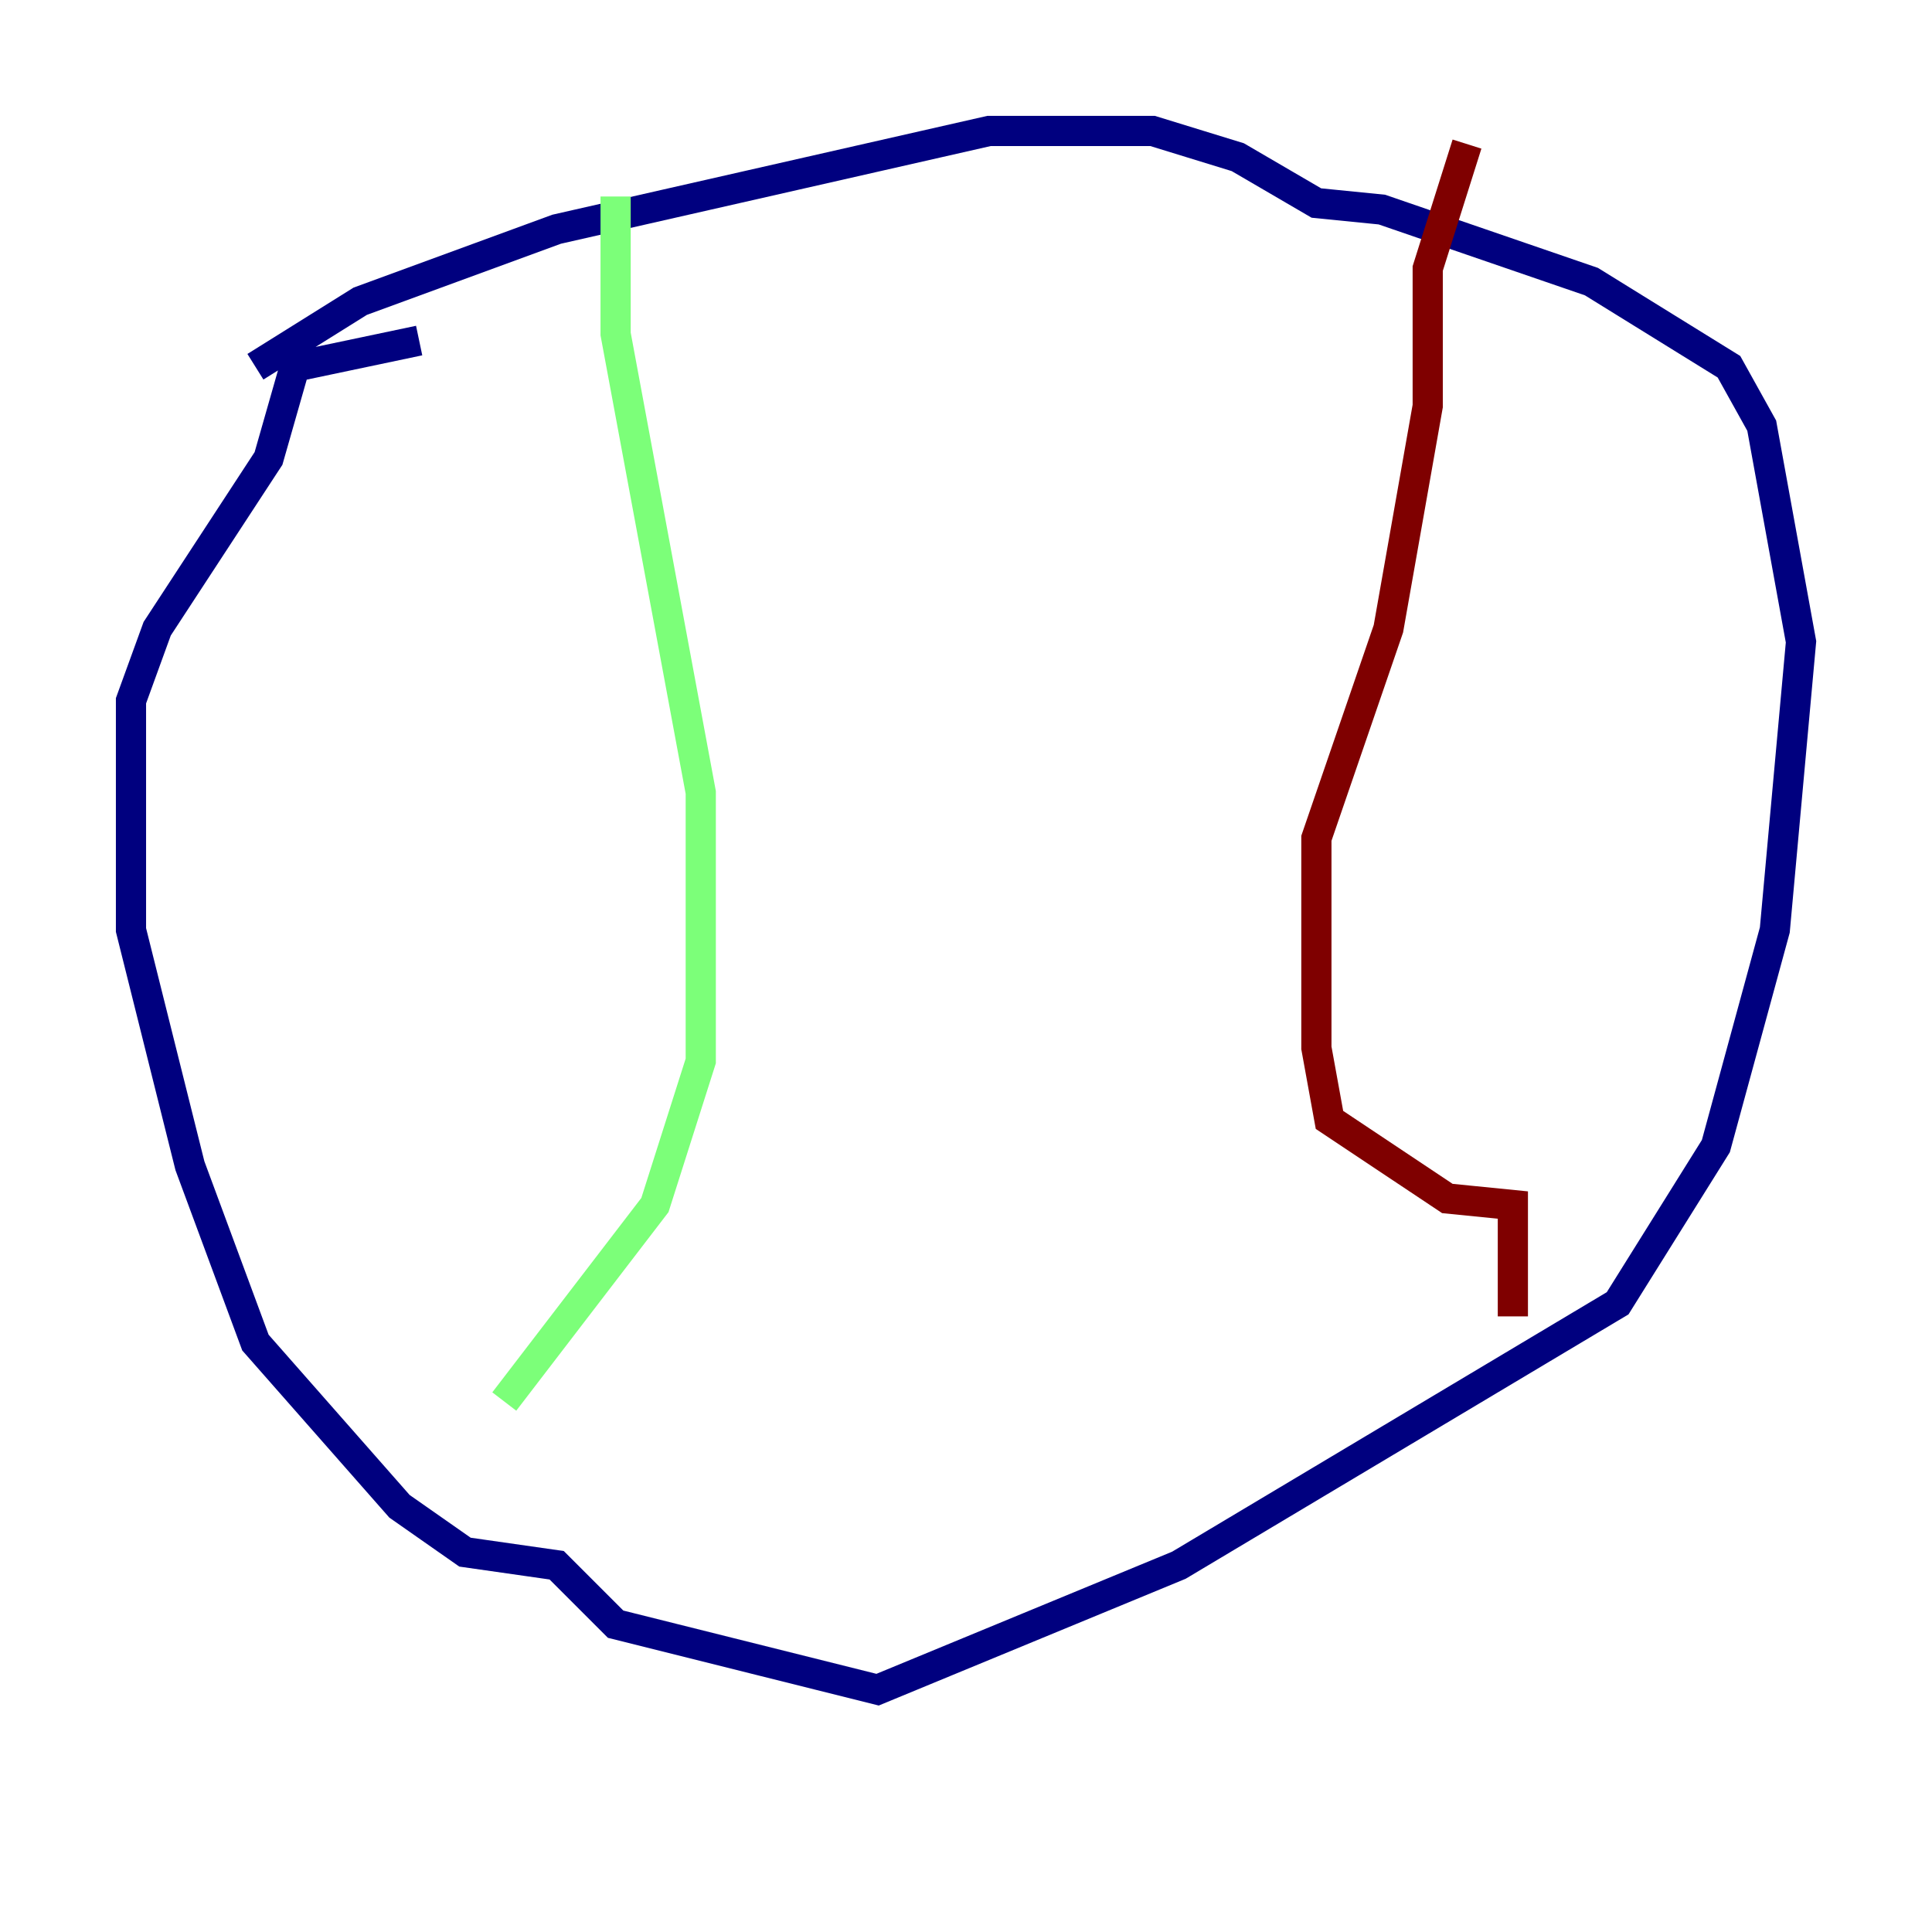 <?xml version="1.0" encoding="utf-8" ?>
<svg baseProfile="tiny" height="128" version="1.2" viewBox="0,0,128,128" width="128" xmlns="http://www.w3.org/2000/svg" xmlns:ev="http://www.w3.org/2001/xml-events" xmlns:xlink="http://www.w3.org/1999/xlink"><defs /><polyline fill="none" points="27.77,22.563 19.525,24.298 17.79,30.373 10.414,41.654 8.678,46.427 8.678,61.614 12.583,77.234 16.922,88.949 26.468,99.797 30.807,102.834 36.881,103.702 40.786,107.607 58.142,111.946 78.102,103.702 107.173,86.346 113.681,75.932 117.586,61.614 119.322,42.522 116.719,28.203 114.549,24.298 105.437,18.658 91.552,13.885 87.214,13.451 82.007,10.414 76.366,8.678 65.519,8.678 36.881,15.186 23.864,19.959 16.922,24.298" stroke="#00007f" stroke-width="2" /><polyline fill="none" points="40.786,13.017 40.786,22.129 46.427,52.502 46.427,70.291 43.39,79.837 33.41,92.854" stroke="#7cff79" stroke-width="2" /><polyline fill="none" points="97.193,9.546 94.59,17.79 94.59,26.902 91.986,41.654 87.214,55.539 87.214,69.424 88.081,74.197 95.891,79.403 100.231,79.837 100.231,87.214" stroke="#7f0000" stroke-width="2" /></svg>
